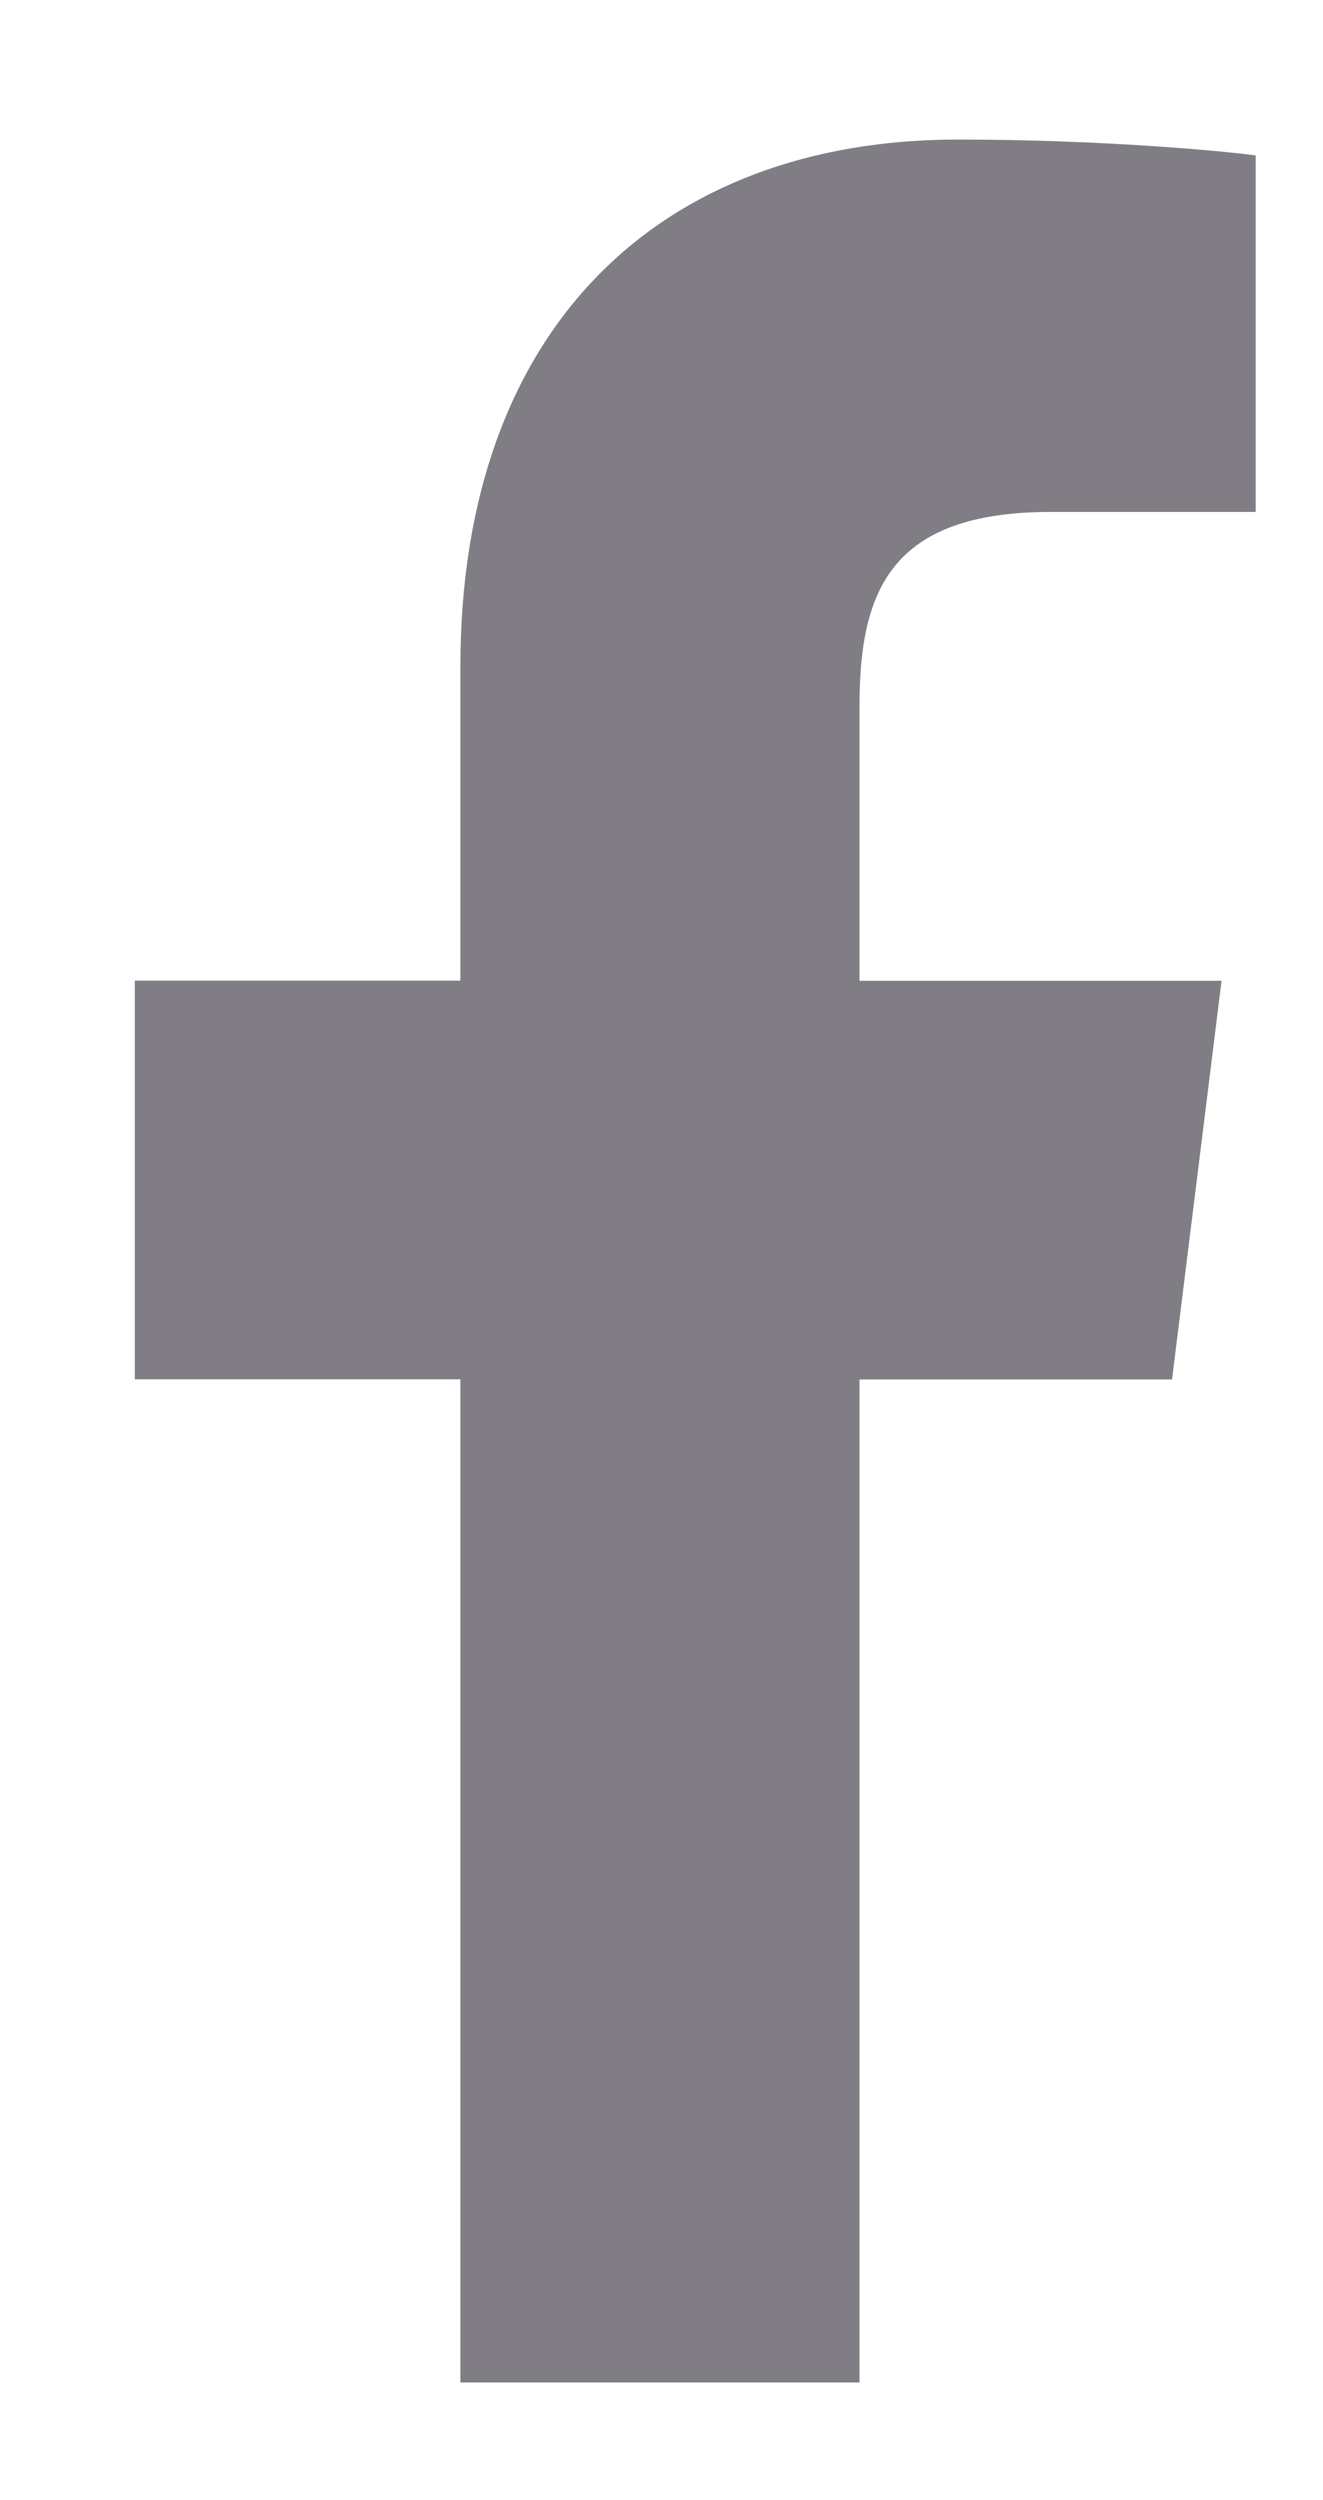 <svg width="9" height="17" viewBox="0 0 9 17" fill="none" xmlns="http://www.w3.org/2000/svg">
<path d="M7.15 3.481H8.542V1.057C8.302 1.024 7.476 0.949 6.514 0.949C4.507 0.949 3.132 2.212 3.132 4.532V6.668H0.917V9.379H3.132V16.2H5.847V9.38H7.973L8.31 6.669H5.847V4.801C5.847 4.018 6.058 3.481 7.15 3.481Z" fill="#807E84"/>
</svg>
